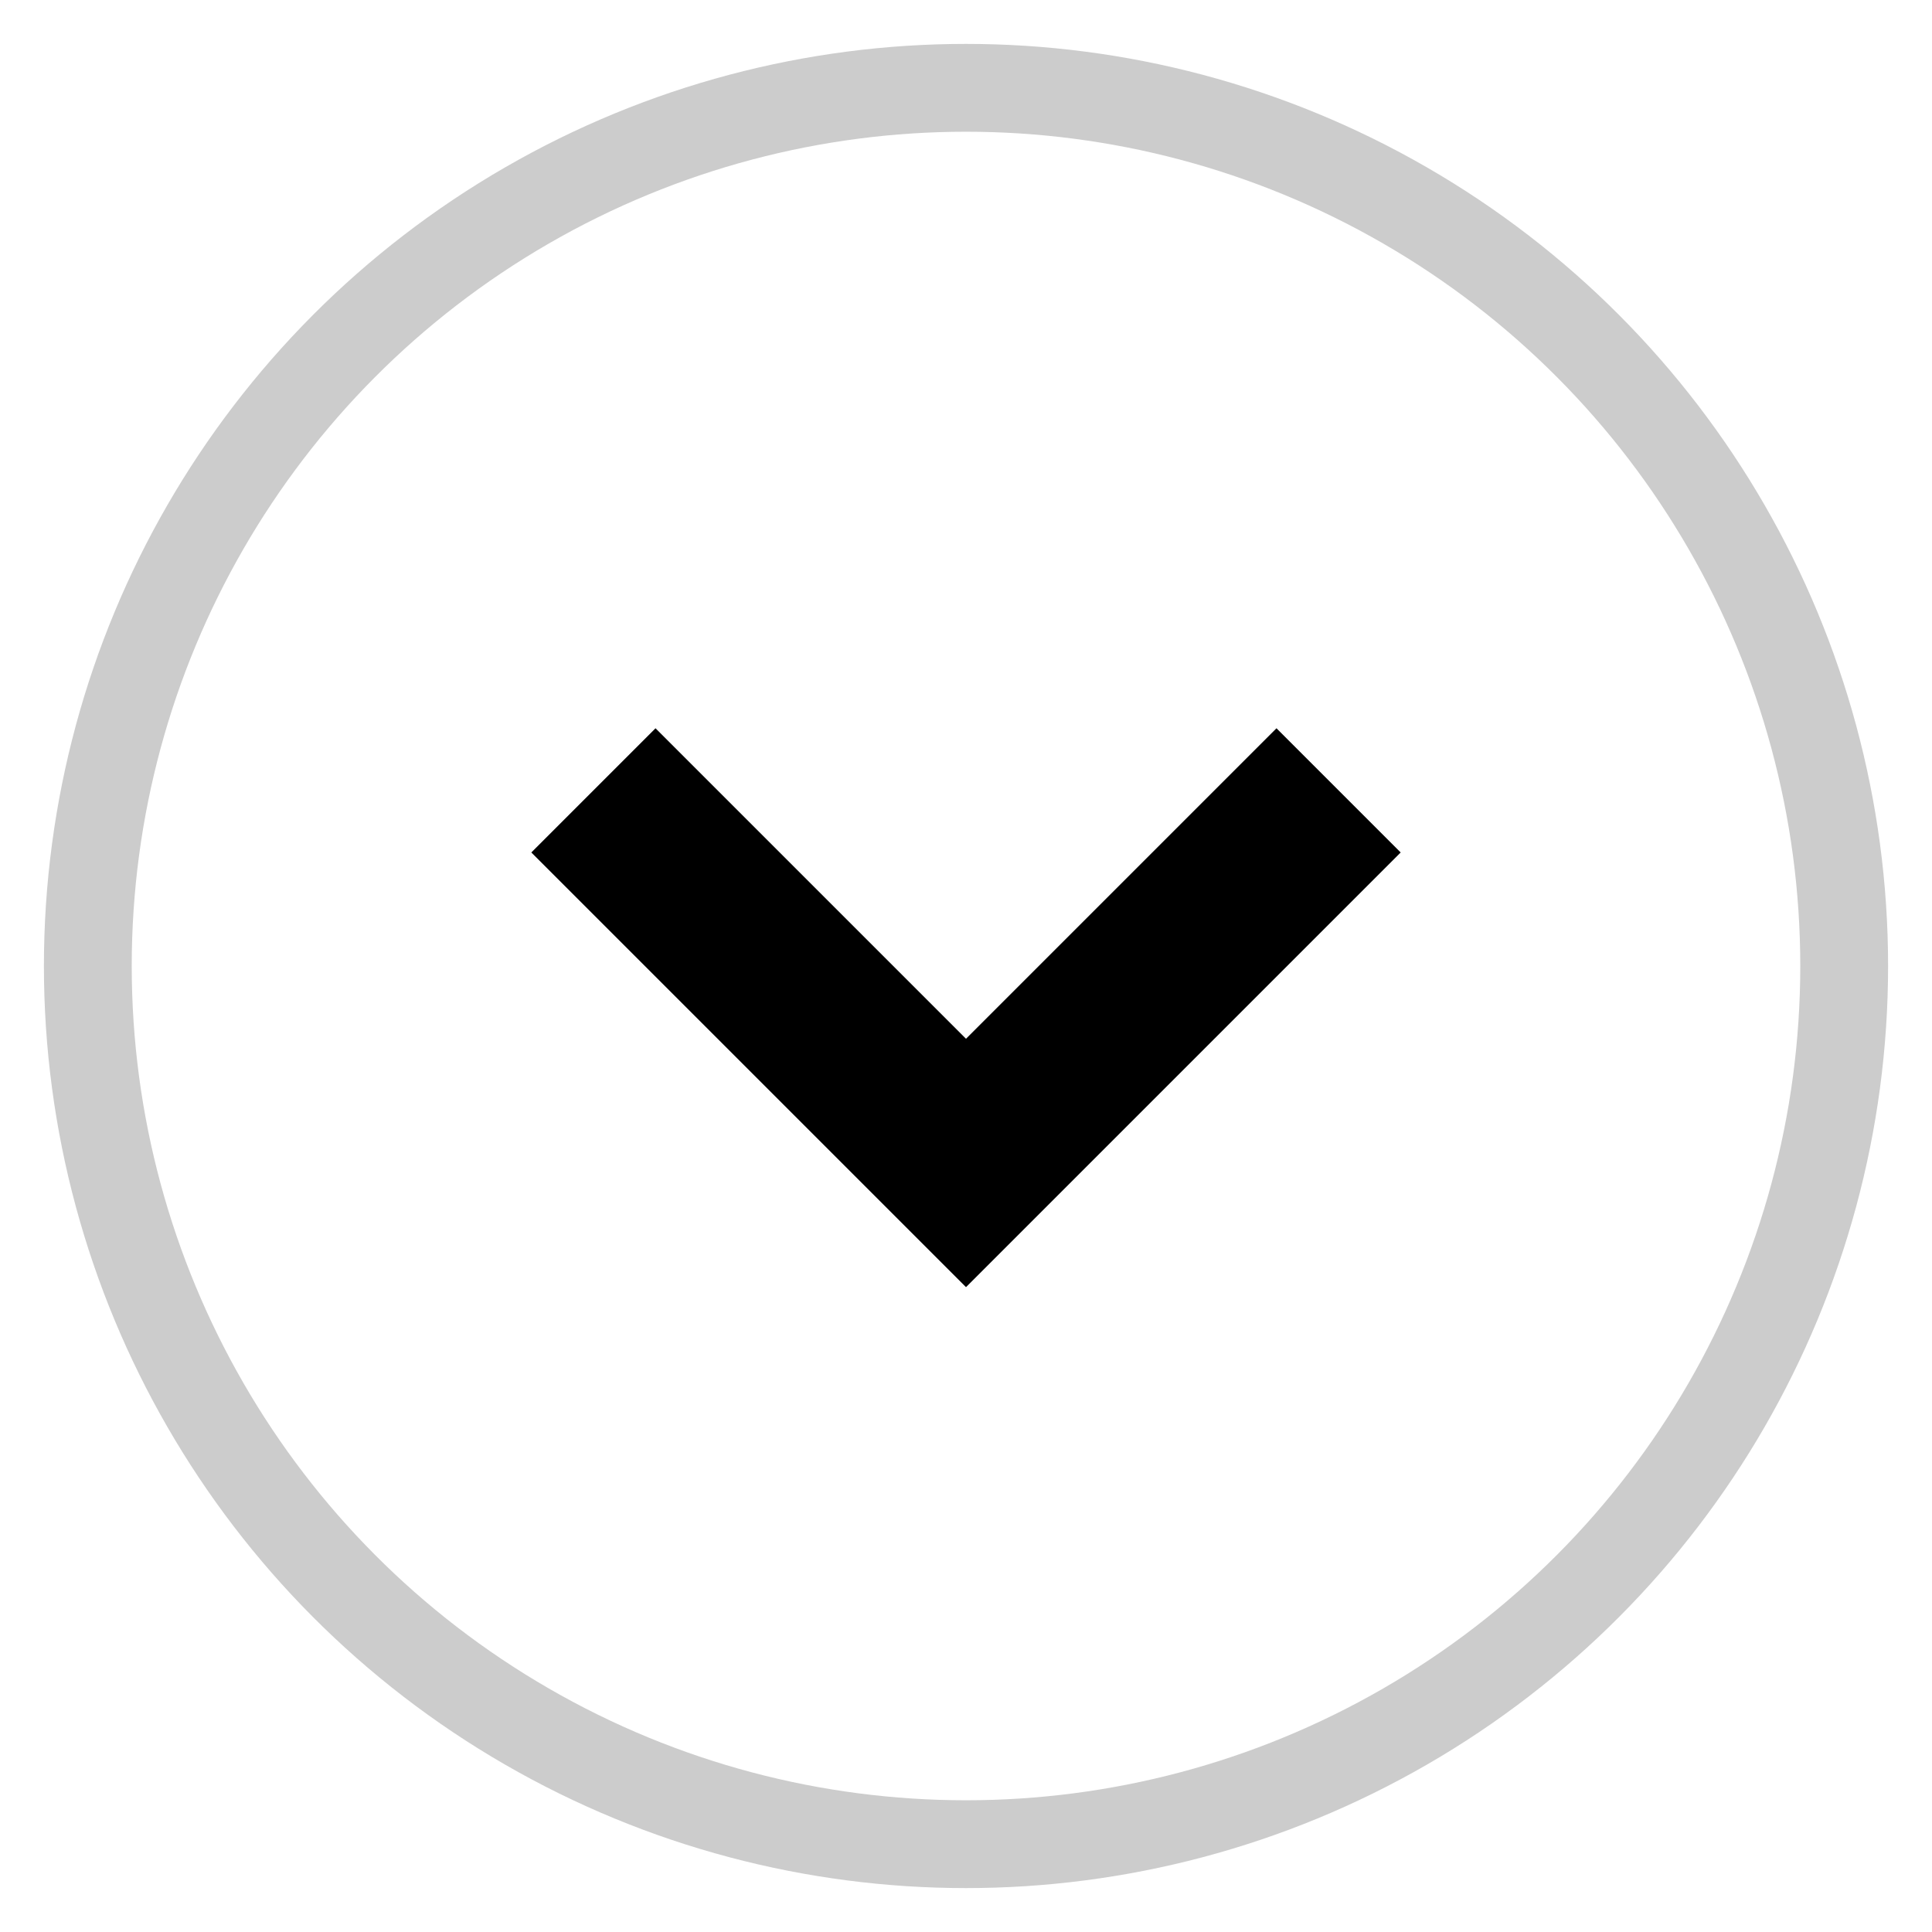 <svg width="22px" height="22px" viewBox="-1 -1 22 22" version="1.1" xmlns="http://www.w3.org/2000/svg" xmlns:xlink="http://www.w3.org/1999/xlink">
    <!-- Generator: Sketch 41 (35326) - http://www.bohemiancoding.com/sketch -->
    <desc>Created with Sketch.</desc>
    <defs></defs>
    <polyline id="Path-75" stroke="#000000" stroke-width="2" fill="none" transform="translate(10, 8) rotate(-45) translate(-10, -8) " points="7 5 7 11 13 11"></polyline>
    <ellipse id="Oval-4" stroke="#CCCCCC" stroke-width="1" fill="none" cx="10" cy="10" rx="10" ry="10"></ellipse>
</svg>